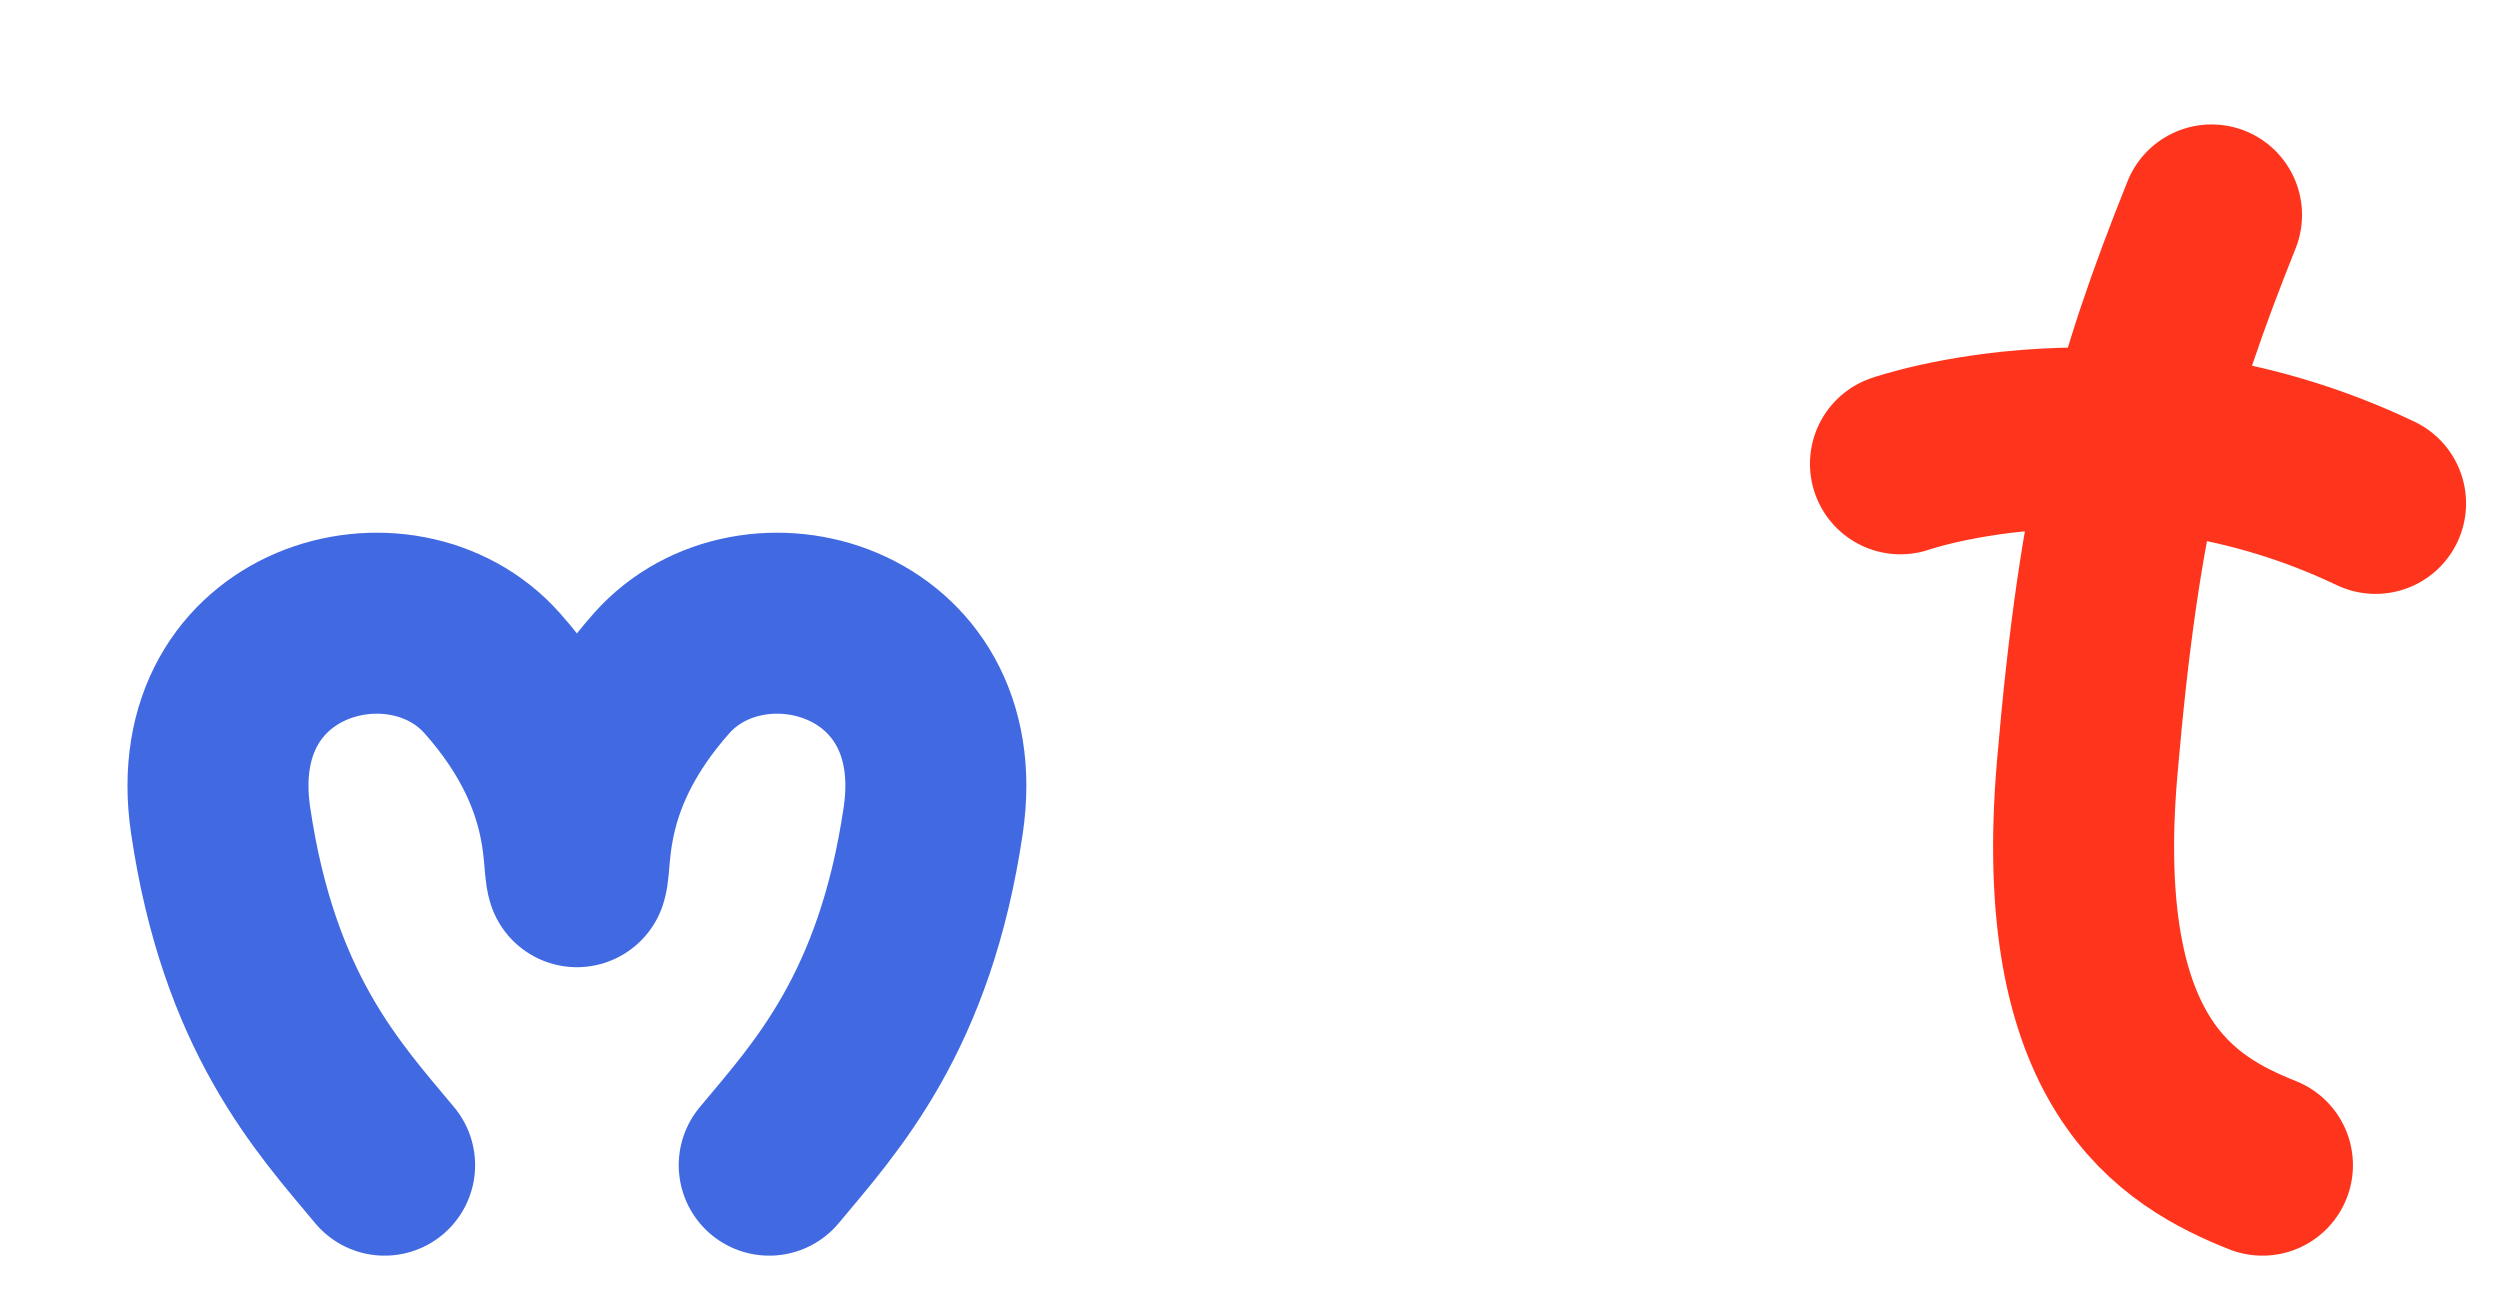 <svg width="221" height="115" viewBox="0 0 221 115" fill="none" xmlns="http://www.w3.org/2000/svg">
<g filter="url(#filter0_d_414_81)">
<path d="M64 99C69 93.001 76 85.5 78.5 68.5C81 51.5 62.5 46.5 54.5 55.5C46.5 64.5 47.501 72 47 73.5C46.5 72 47.5 64.5 39.5 55.5C31.5 46.5 13 51.5 15.5 68.5C18 85.5 25 93 30 99" stroke="#4169E1" stroke-width="16" stroke-linecap="round" stroke-linejoin="round"/>
</g>
<g filter="url(#filter1_d_414_81)">
<path d="M127.931 53.5C107.832 48.5 94.81 66.5 100.969 84C107.128 101.5 134.025 106.997 146.068 85.5C155.873 68 142.361 32.833 135.498 15" stroke="white" stroke-width="16" stroke-linecap="round" stroke-linejoin="round"/>
</g>
<g filter="url(#filter2_d_414_81)">
<path d="M196 99C188.5 96 178.278 90.114 180.5 64C182.5 40.5 185.5 30 191.5 15M164 37C164 37 184 30 206 40.5" stroke="#FF341C" stroke-width="16" stroke-linecap="round" stroke-linejoin="round"/>
</g>
<defs>
<filter id="filter0_d_414_81" x="7.271" y="43.099" width="83.458" height="67.902" filterUnits="userSpaceOnUse" color-interpolation-filters="sRGB">
<feFlood flood-opacity="0" result="BackgroundImageFix"/>
<feColorMatrix in="SourceAlpha" type="matrix" values="0 0 0 0 0 0 0 0 0 0 0 0 0 0 0 0 0 0 127 0" result="hardAlpha"/>
<feOffset dx="4" dy="4"/>
<feComposite in2="hardAlpha" operator="out"/>
<feColorMatrix type="matrix" values="0 0 0 0 0.008 0 0 0 0 0.09 0 0 0 0 0.341 0 0 0 1 0"/>
<feBlend mode="normal" in2="BackgroundImageFix" result="effect1_dropShadow_414_81"/>
<feBlend mode="normal" in="SourceGraphic" in2="effect1_dropShadow_414_81" result="shape"/>
</filter>
<filter id="filter1_d_414_81" x="91.433" y="6.998" width="70.085" height="104.502" filterUnits="userSpaceOnUse" color-interpolation-filters="sRGB">
<feFlood flood-opacity="0" result="BackgroundImageFix"/>
<feColorMatrix in="SourceAlpha" type="matrix" values="0 0 0 0 0 0 0 0 0 0 0 0 0 0 0 0 0 0 127 0" result="hardAlpha"/>
<feOffset dx="4" dy="4"/>
<feComposite in2="hardAlpha" operator="out"/>
<feColorMatrix type="matrix" values="0 0 0 0 0.204 0 0 0 0 0.224 0 0 0 0 0.29 0 0 0 1 0"/>
<feBlend mode="normal" in2="BackgroundImageFix" result="effect1_dropShadow_414_81"/>
<feBlend mode="normal" in="SourceGraphic" in2="effect1_dropShadow_414_81" result="shape"/>
</filter>
<filter id="filter2_d_414_81" x="155.998" y="6.998" width="62.004" height="104.004" filterUnits="userSpaceOnUse" color-interpolation-filters="sRGB">
<feFlood flood-opacity="0" result="BackgroundImageFix"/>
<feColorMatrix in="SourceAlpha" type="matrix" values="0 0 0 0 0 0 0 0 0 0 0 0 0 0 0 0 0 0 127 0" result="hardAlpha"/>
<feOffset dx="4" dy="4"/>
<feComposite in2="hardAlpha" operator="out"/>
<feColorMatrix type="matrix" values="0 0 0 0 0.314 0 0 0 0 0 0 0 0 0 0.133 0 0 0 1 0"/>
<feBlend mode="normal" in2="BackgroundImageFix" result="effect1_dropShadow_414_81"/>
<feBlend mode="normal" in="SourceGraphic" in2="effect1_dropShadow_414_81" result="shape"/>
</filter>
</defs>
</svg>
